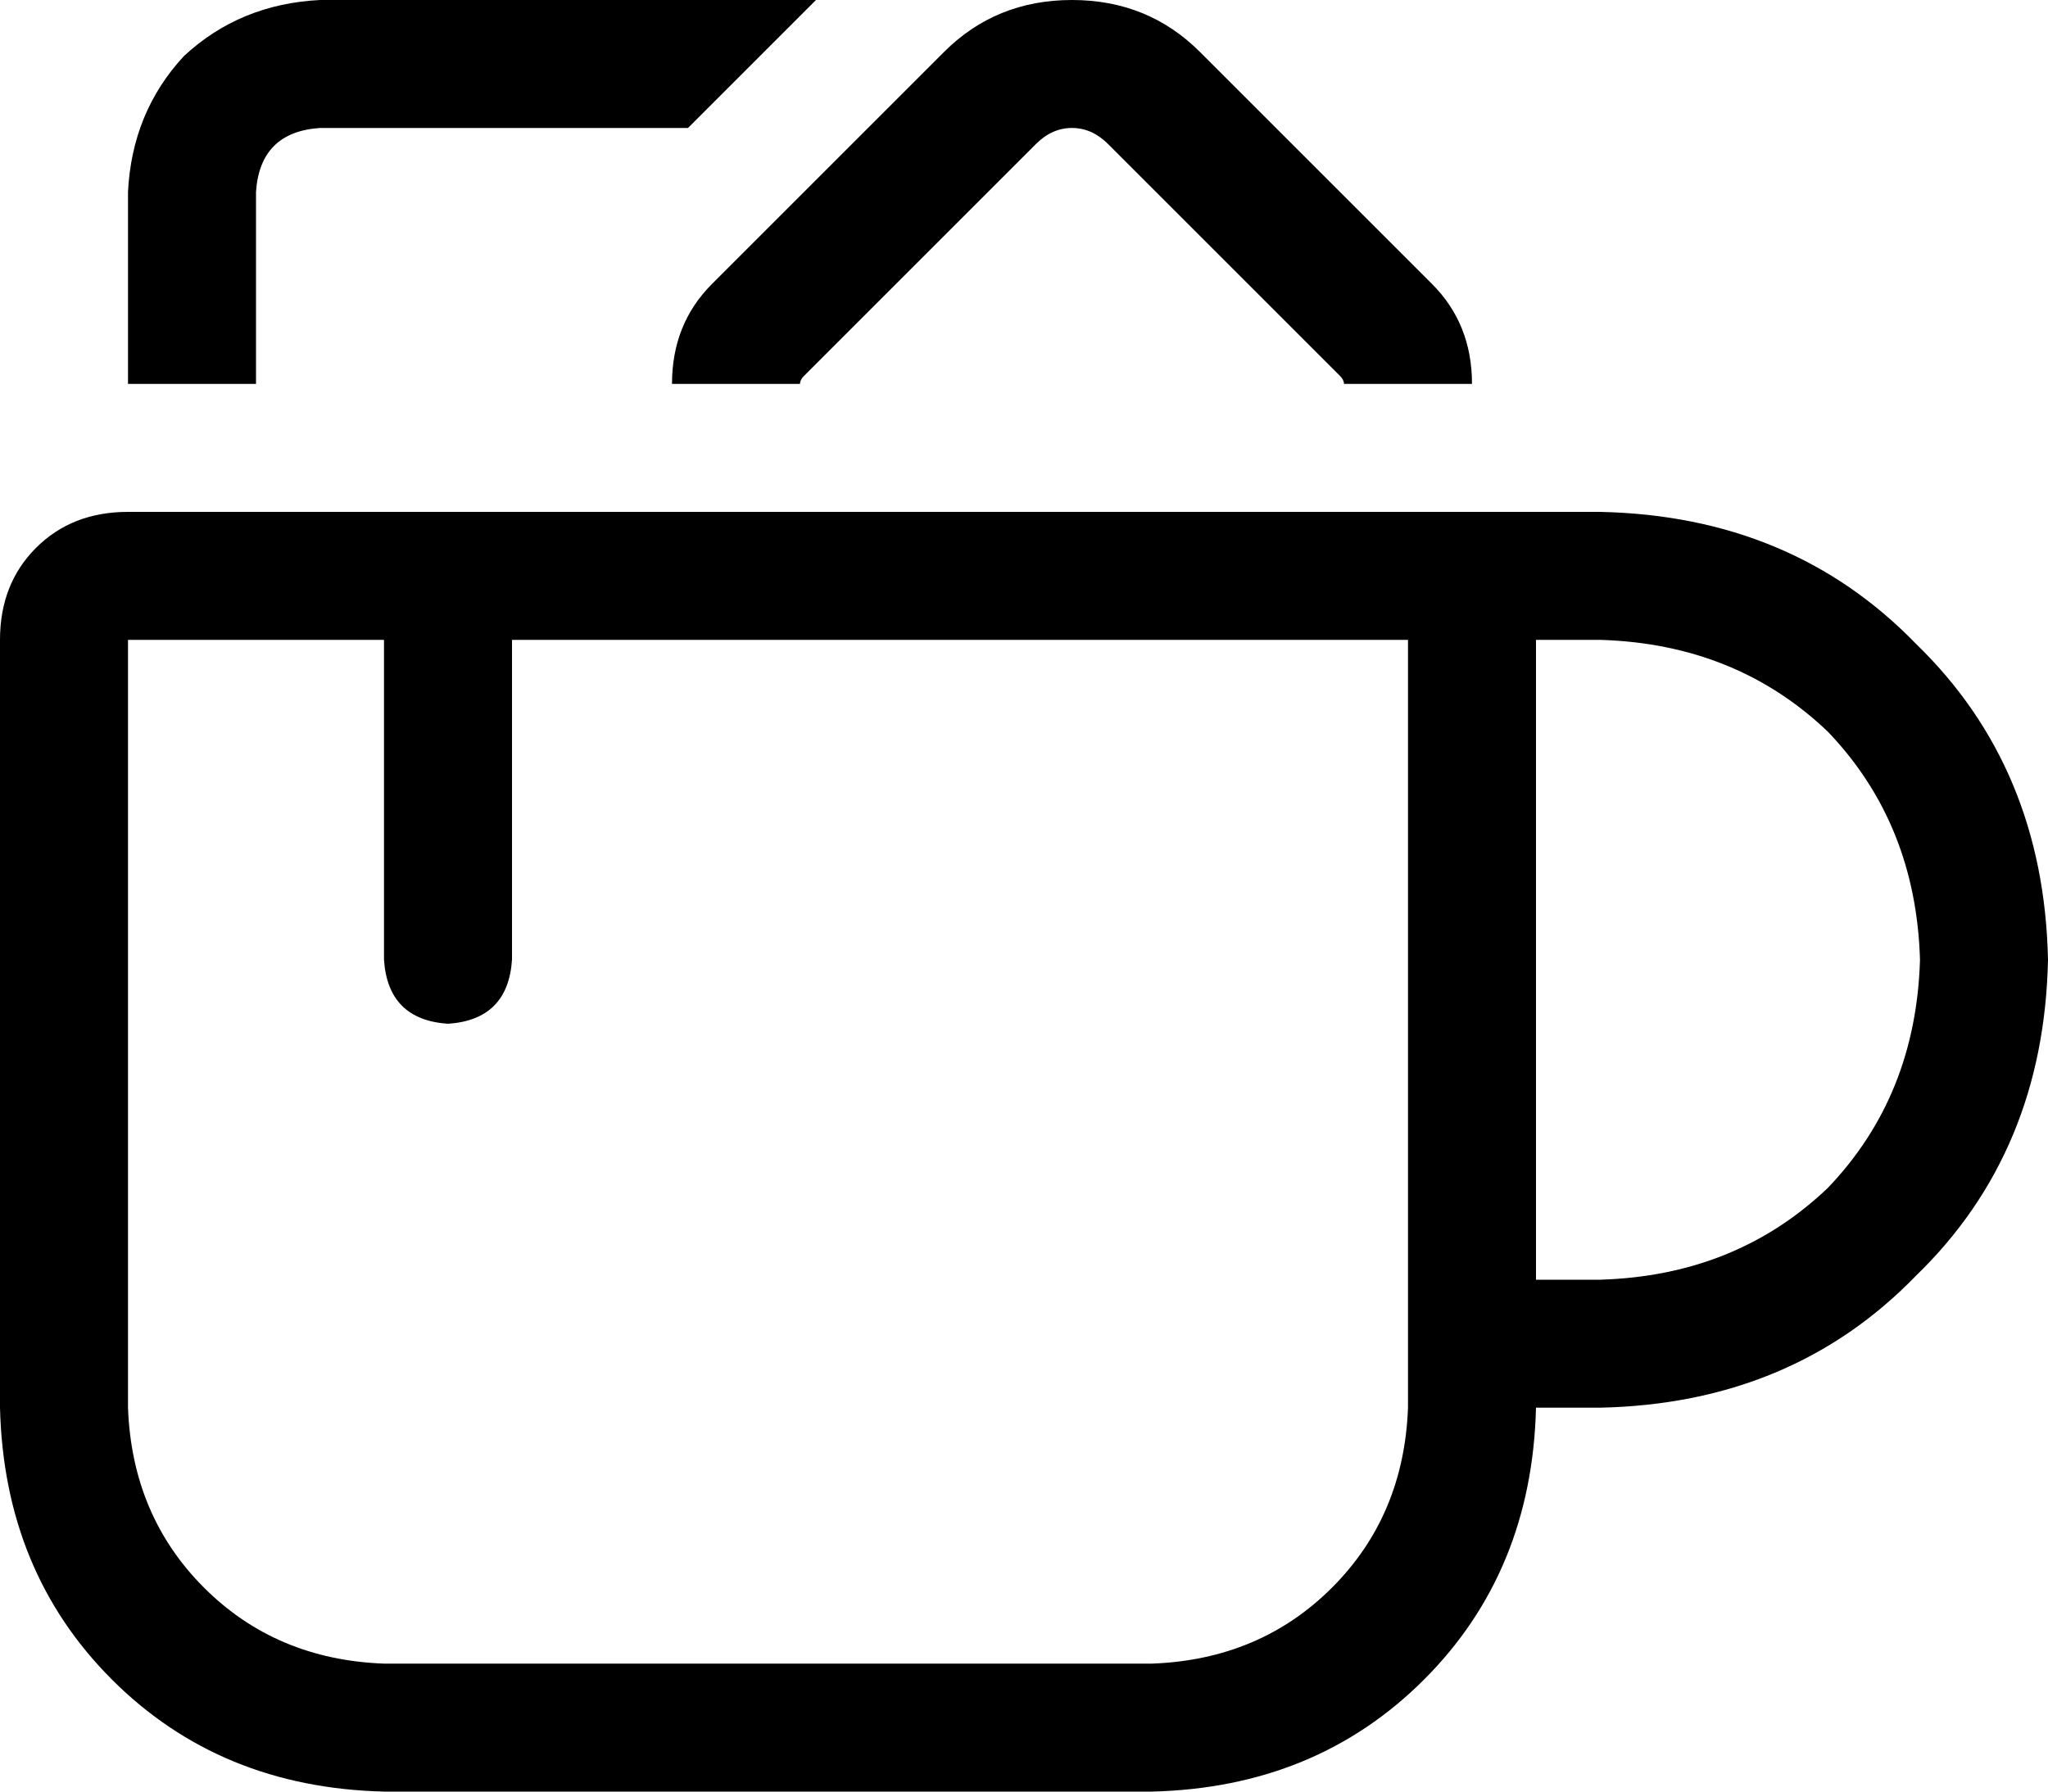 <svg viewBox="0 0 512 448">
  <path
    d="M 358 71 Q 368 81 368 96 L 336 96 Q 336 95 335 94 L 277 36 Q 273 32 268 32 Q 263 32 259 36 L 201 94 Q 200 95 200 96 L 168 96 Q 168 81 178 71 L 236 13 Q 249 0 268 0 Q 287 0 300 13 L 358 71 L 358 71 Z M 64 48 L 64 96 L 32 96 L 32 48 Q 33 28 46 14 Q 60 1 80 0 L 204 0 L 172 32 L 80 32 Q 65 33 64 48 L 64 48 Z M 32 352 Q 33 379 51 397 L 51 397 Q 69 415 96 416 L 288 416 Q 315 415 333 397 Q 351 379 352 352 L 352 160 L 336 160 L 128 160 L 128 240 Q 127 255 112 256 Q 97 255 96 240 L 96 160 L 32 160 L 32 352 L 32 352 Z M 32 128 L 112 128 L 336 128 L 352 128 L 400 128 Q 448 129 479 161 Q 511 192 512 240 Q 511 288 479 319 Q 448 351 400 352 L 384 352 Q 383 393 356 420 Q 329 447 288 448 L 96 448 Q 55 447 28 420 Q 1 393 0 352 L 0 160 Q 0 146 9 137 Q 18 128 32 128 L 32 128 Z M 384 320 L 400 320 Q 434 319 457 297 Q 479 274 480 240 Q 479 206 457 183 Q 434 161 400 160 L 384 160 L 384 320 L 384 320 Z"
  />
</svg>